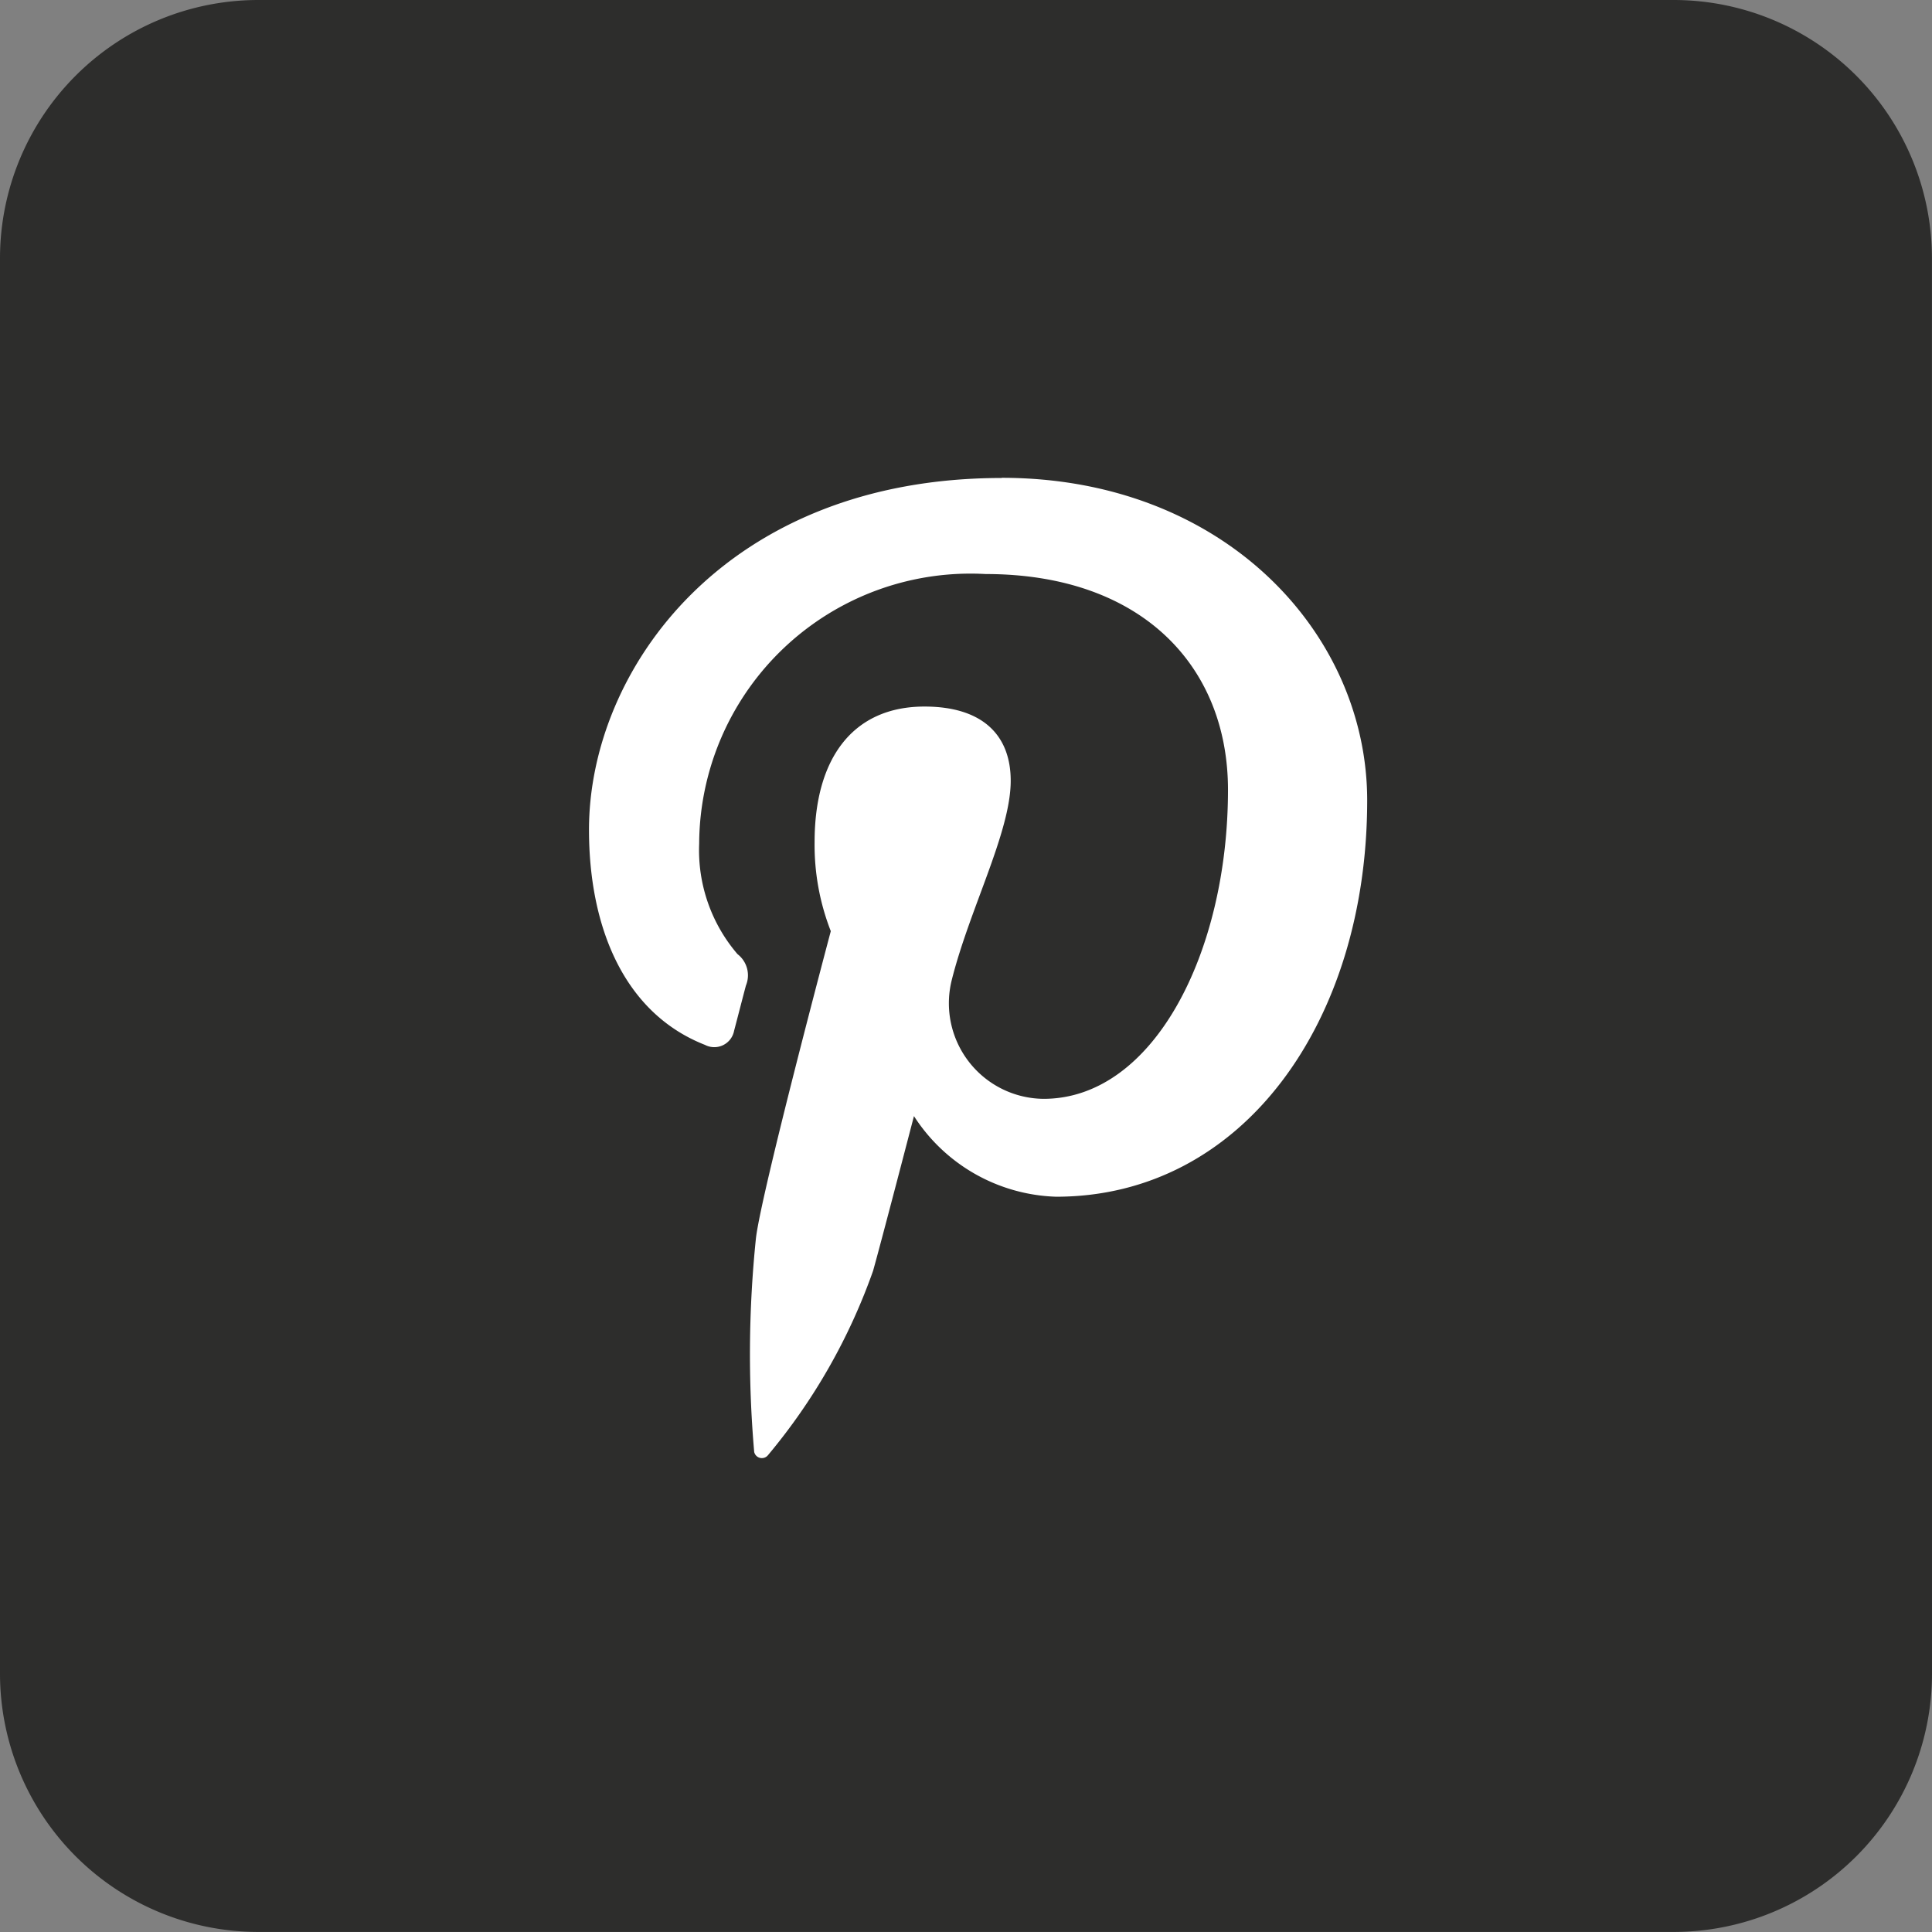 <svg id="Icon_socual_pinterest_32x32" xmlns="http://www.w3.org/2000/svg" width="32.687" height="32.687" viewBox="0 0 32.687 32.687">
  <rect x="0" y="0" width="32.687" height="32.687" fill="#808080" stroke="none"/>
  <path id="Trazado_1756" data-name="Trazado 1756" d="M32.687-46.672a4.371,4.371,0,0,1-4.358,4.358H4.358A4.371,4.371,0,0,1,0-46.672v-23.97A4.371,4.371,0,0,1,4.358-75h23.97a4.371,4.371,0,0,1,4.358,4.358Z" transform="translate(0 75)" fill="#2d2d2c"/>
  <path id="Trazado_1757" data-name="Trazado 1757" d="M29.845-56.44c-4.677,0-6.982,3.246-6.982,5.951,0,1.639.586,3.1,1.962,3.64a.341.341,0,0,0,.493-.239c.045-.168.153-.59.2-.765a.452.452,0,0,0-.142-.531,2.7,2.7,0,0,1-.649-1.868,4.591,4.591,0,0,1,4.847-4.563c2.644,0,4.1,1.563,4.1,3.651,0,2.747-1.256,5.228-3.121,5.228a1.617,1.617,0,0,1-1.555-2c.3-1.207,1-2.51,1-3.381,0-.779-.484-1.256-1.459-1.256-1.214,0-1.859.88-1.859,2.292a4.008,4.008,0,0,0,.274,1.508s-1.171,4.4-1.266,5.191a19.075,19.075,0,0,0-.03,3.62.133.133,0,0,0,.234.054,10.1,10.1,0,0,0,1.777-3.117c.121-.424.692-2.619.692-2.619a2.969,2.969,0,0,0,2.405,1.364c3.164,0,5.263-2.969,5.263-6.706,0-2.826-2.424-5.457-6.183-5.457" transform="translate(-12.898 64.527)" fill="#fff"/>
</svg>
